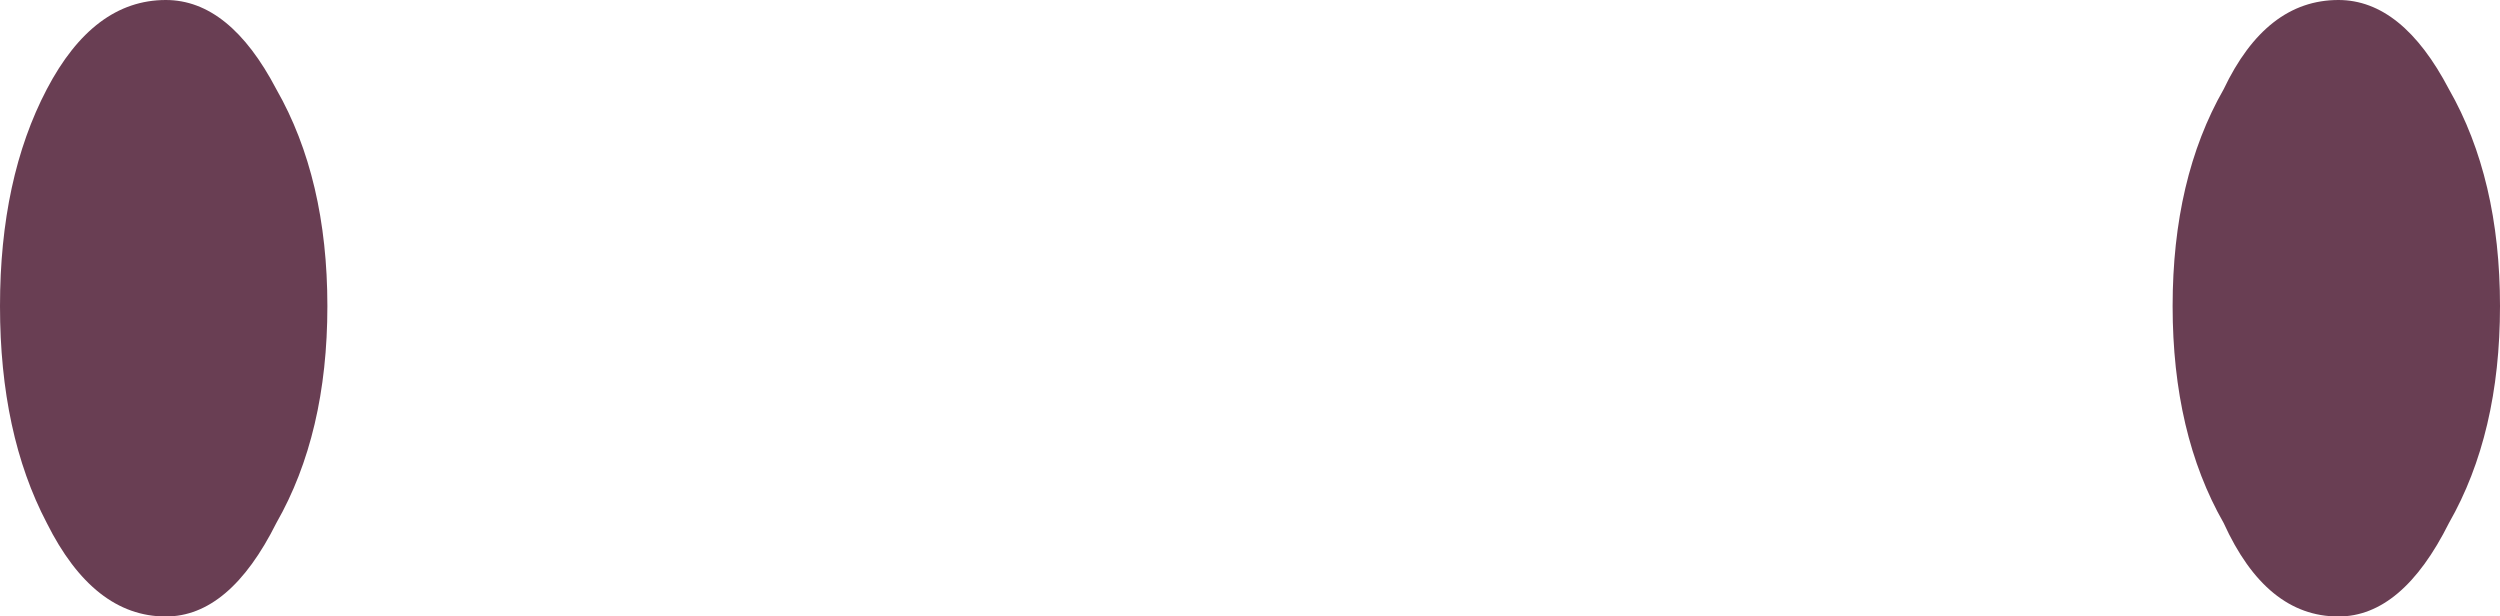 <?xml version="1.0" encoding="UTF-8" standalone="no"?>
<svg xmlns:xlink="http://www.w3.org/1999/xlink" height="7.25px" width="29.4px" xmlns="http://www.w3.org/2000/svg">
  <g transform="matrix(1.0, 0.0, 0.0, 1.0, 14.7, 3.65)">
    <path d="M10.85 -0.05 Q10.85 -1.55 11.45 -2.6 11.95 -3.65 12.8 -3.65 13.55 -3.65 14.1 -2.6 14.7 -1.55 14.7 -0.05 14.7 1.45 14.1 2.5 13.55 3.6 12.8 3.6 11.95 3.6 11.45 2.5 10.85 1.45 10.85 -0.05 M-10.85 -0.05 Q-10.85 1.45 -11.45 2.5 -12.0 3.6 -12.75 3.6 -13.6 3.6 -14.15 2.5 -14.7 1.45 -14.7 -0.05 -14.7 -1.55 -14.15 -2.6 -13.6 -3.65 -12.75 -3.65 -12.0 -3.65 -11.45 -2.6 -10.85 -1.55 -10.85 -0.05" fill="#693e53" fill-rule="evenodd" stroke="none"/>
  </g>
</svg>
